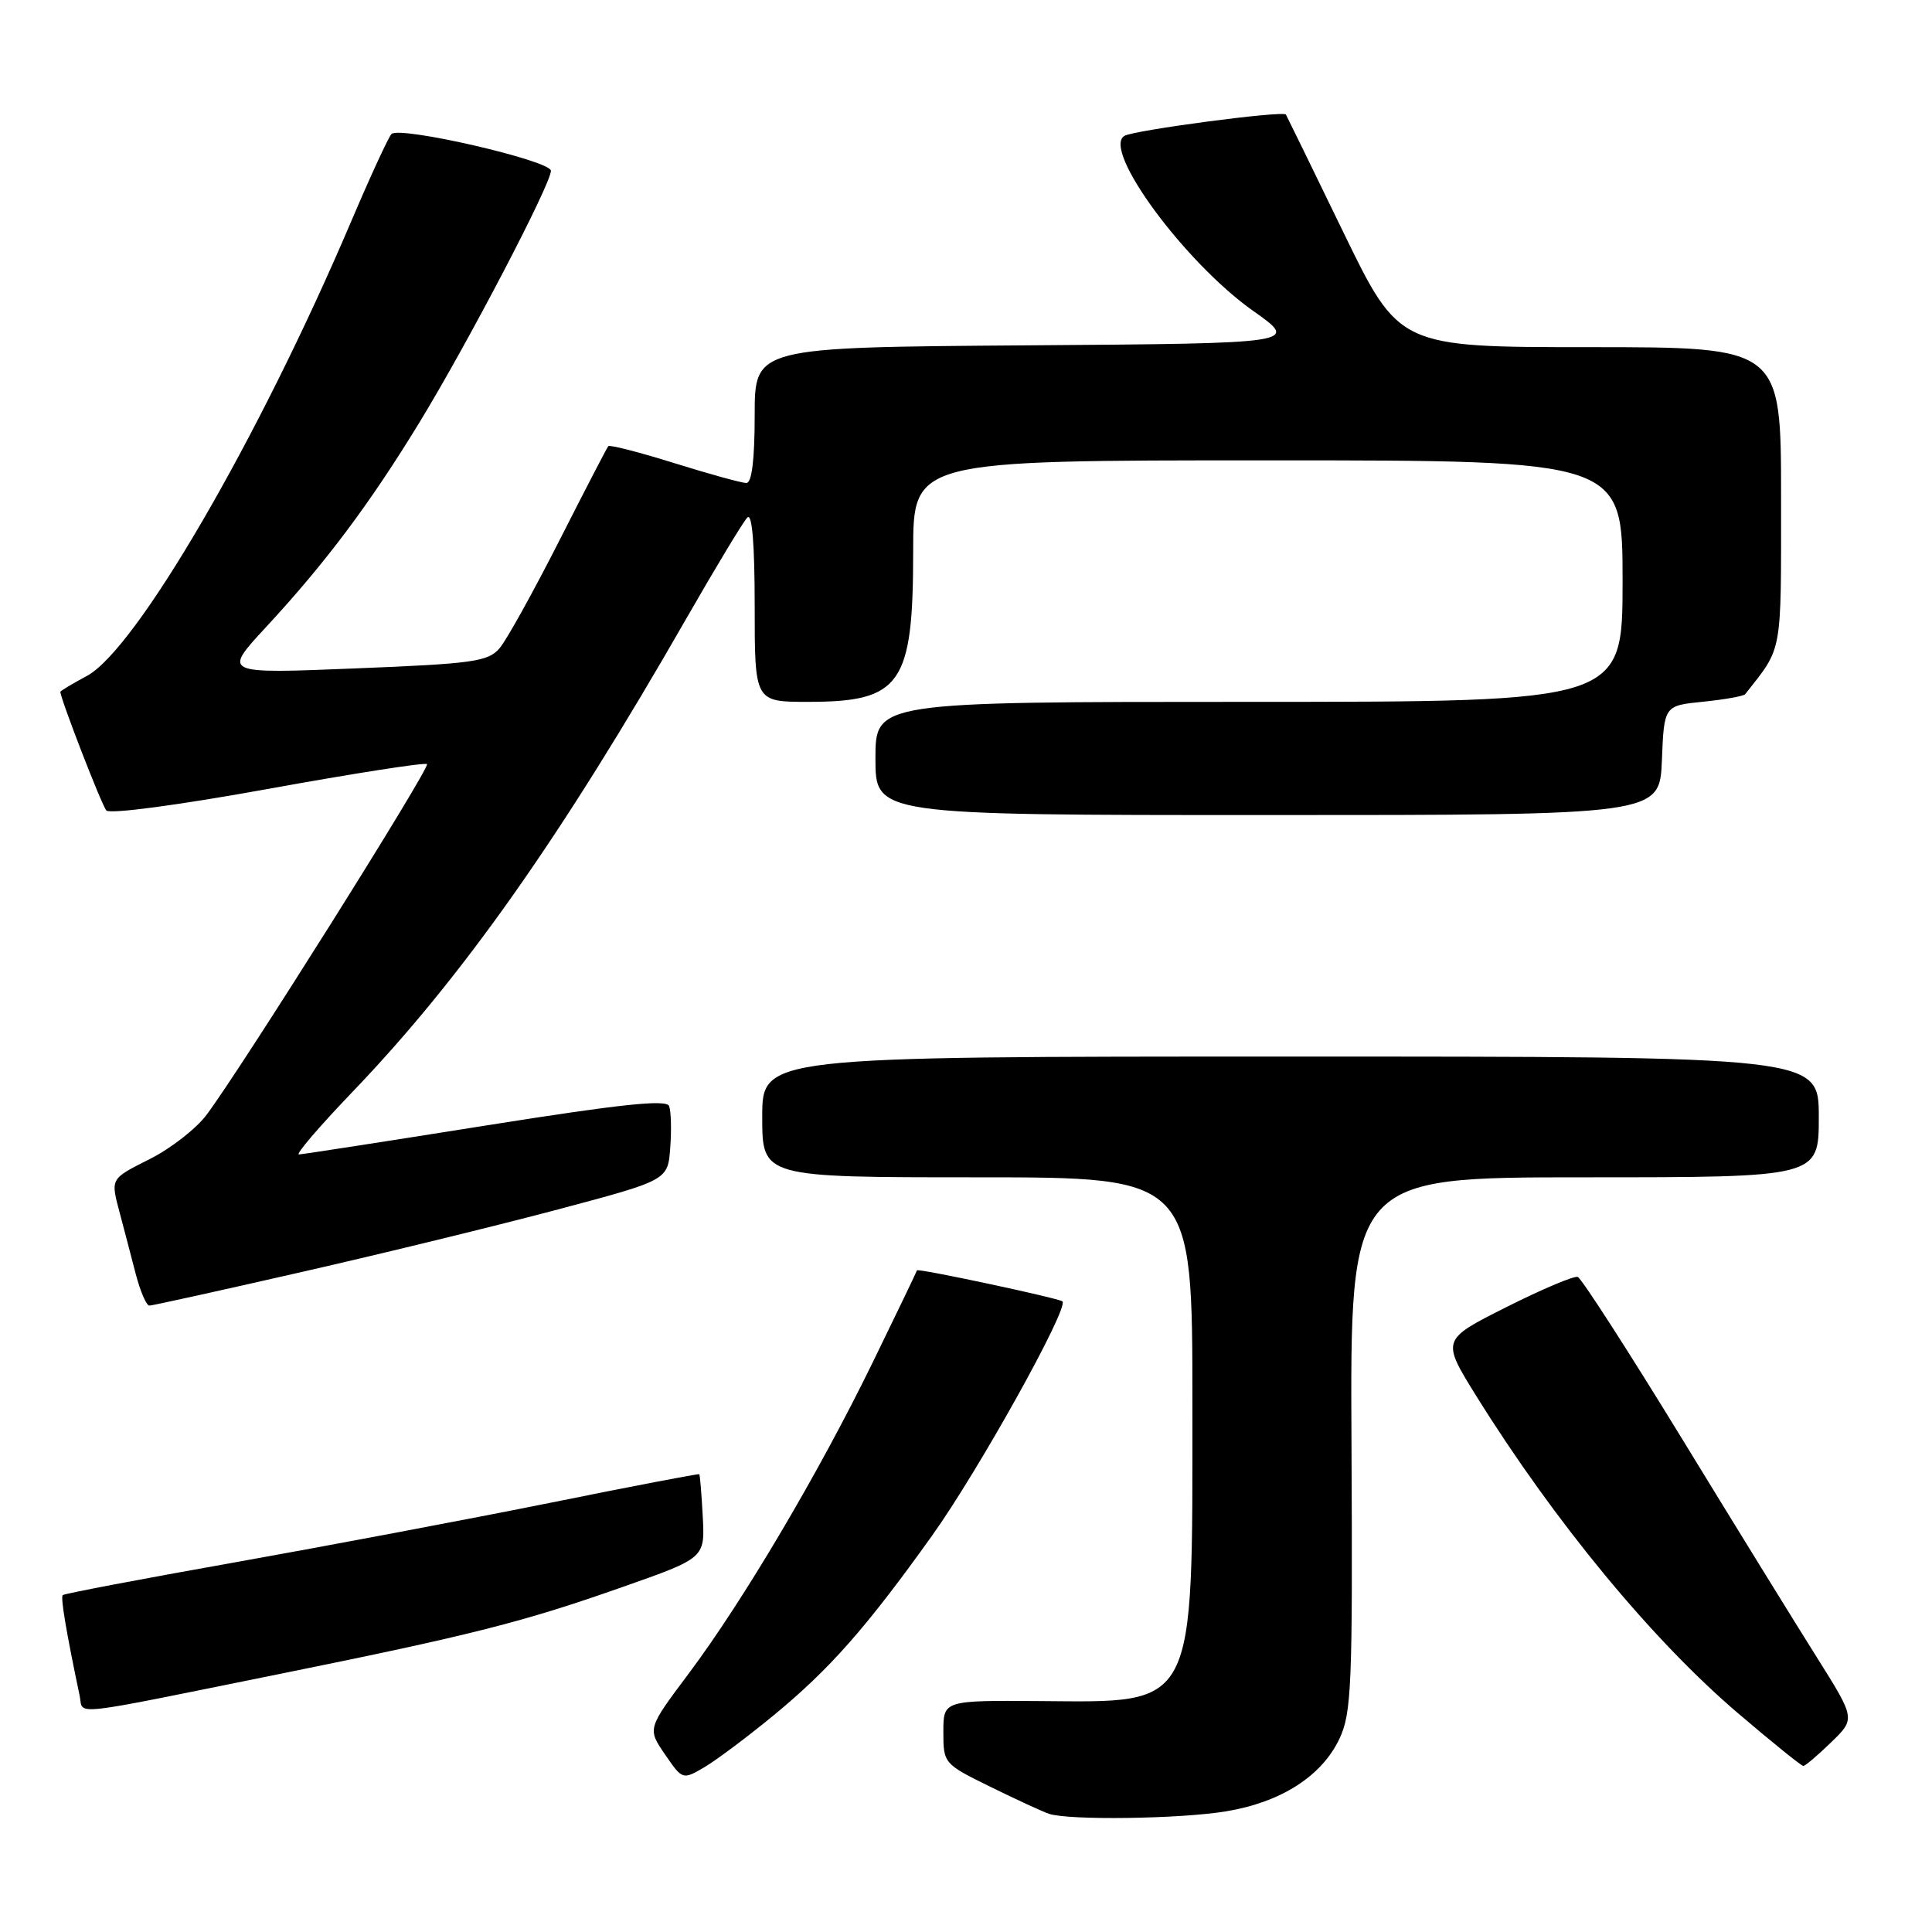 <?xml version="1.0" encoding="UTF-8" standalone="no"?>
<!DOCTYPE svg PUBLIC "-//W3C//DTD SVG 1.1//EN" "http://www.w3.org/Graphics/SVG/1.1/DTD/svg11.dtd" >
<svg xmlns="http://www.w3.org/2000/svg" xmlns:xlink="http://www.w3.org/1999/xlink" version="1.1" viewBox="0 0 256 256">
 <g >
 <path fill="currentColor"
d=" M 162.41 240.02 C 169.70 238.83 175.12 235.37 177.47 230.42 C 179.09 227.00 179.24 223.40 179.08 191.33 C 178.89 156.00 178.89 156.00 209.95 156.00 C 241.00 156.00 241.00 156.00 241.00 148.00 C 241.00 140.00 241.00 140.00 171.00 140.00 C 101.00 140.00 101.00 140.00 101.00 148.00 C 101.00 156.00 101.00 156.00 129.50 156.00 C 158.00 156.00 158.00 156.00 158.00 186.03 C 158.00 226.80 158.63 225.56 137.75 225.40 C 125.00 225.31 125.00 225.31 125.00 229.50 C 125.00 233.66 125.06 233.73 131.25 236.77 C 134.69 238.46 138.18 240.07 139.00 240.34 C 141.64 241.22 156.30 241.02 162.41 240.02 Z  M 102.46 227.33 C 109.90 221.22 114.78 215.69 123.49 203.50 C 129.65 194.89 141.65 173.32 140.78 172.44 C 140.36 172.03 121.51 168.00 121.50 168.33 C 121.50 168.42 118.87 173.90 115.65 180.50 C 108.45 195.26 98.48 212.11 91.24 221.78 C 85.78 229.06 85.78 229.06 88.11 232.46 C 90.43 235.84 90.45 235.85 93.31 234.18 C 94.89 233.25 99.01 230.17 102.46 227.33 Z  M 242.63 230.87 C 245.86 227.75 245.86 227.75 240.75 219.62 C 237.94 215.16 229.85 202.05 222.79 190.50 C 215.72 178.95 209.54 169.36 209.06 169.20 C 208.57 169.03 204.31 170.83 199.58 173.21 C 190.99 177.53 190.99 177.53 195.63 185.00 C 206.01 201.66 218.96 217.36 230.35 227.06 C 234.83 230.88 238.70 234.00 238.95 234.00 C 239.20 234.00 240.86 232.59 242.63 230.87 Z  M 37.00 221.82 C 62.53 216.65 69.31 214.93 82.45 210.30 C 93.41 206.45 93.41 206.45 93.12 200.97 C 92.96 197.96 92.75 195.43 92.66 195.34 C 92.57 195.25 83.72 196.94 73.00 199.11 C 62.27 201.27 43.41 204.83 31.08 207.03 C 18.74 209.22 8.50 211.17 8.31 211.36 C 8.01 211.66 8.77 216.22 10.56 224.72 C 11.10 227.30 8.53 227.58 37.00 221.82 Z  M 40.00 168.54 C 50.73 166.10 66.03 162.36 74.00 160.24 C 88.50 156.38 88.50 156.38 88.81 152.08 C 88.99 149.71 88.92 147.23 88.66 146.56 C 88.31 145.65 82.22 146.30 64.35 149.14 C 51.23 151.23 40.10 152.95 39.61 152.97 C 39.12 152.99 42.29 149.29 46.64 144.75 C 61.22 129.56 74.28 111.04 90.97 81.91 C 94.87 75.11 98.49 69.11 99.03 68.57 C 99.66 67.94 100.00 72.07 100.00 80.30 C 100.00 93.00 100.00 93.00 107.07 93.00 C 119.40 93.00 121.00 90.71 121.00 73.05 C 121.00 61.00 121.00 61.00 168.00 61.00 C 215.00 61.00 215.00 61.00 215.00 77.00 C 215.00 93.00 215.00 93.00 165.50 93.00 C 116.00 93.00 116.00 93.00 116.00 100.50 C 116.00 108.00 116.00 108.00 167.96 108.00 C 219.91 108.00 219.91 108.00 220.21 100.75 C 220.50 93.50 220.50 93.50 225.69 92.98 C 228.54 92.69 231.05 92.24 231.25 91.98 C 236.25 85.61 236.00 87.00 236.00 65.87 C 236.00 46.00 236.00 46.00 210.70 46.00 C 185.39 46.00 185.39 46.00 177.99 30.75 C 173.92 22.36 170.50 15.36 170.39 15.18 C 170.05 14.63 150.21 17.25 148.98 18.01 C 145.99 19.86 157.02 34.83 166.07 41.21 C 172.15 45.50 172.15 45.50 136.08 45.76 C 100.00 46.02 100.00 46.02 100.00 55.01 C 100.00 60.90 99.62 64.00 98.90 64.00 C 98.29 64.00 94.00 62.82 89.36 61.37 C 84.72 59.92 80.78 58.91 80.60 59.12 C 80.42 59.33 77.48 65.00 74.07 71.72 C 70.66 78.43 67.12 84.82 66.19 85.90 C 64.68 87.67 62.67 87.95 47.01 88.57 C 29.53 89.28 29.53 89.28 35.18 83.17 C 43.14 74.58 49.00 66.76 55.63 55.89 C 62.03 45.39 73.00 24.39 73.00 22.63 C 73.00 21.28 52.93 16.66 51.87 17.76 C 51.47 18.17 49.05 23.42 46.49 29.44 C 34.23 58.23 18.05 86.04 11.52 89.56 C 9.58 90.60 8.00 91.55 8.00 91.67 C 8.00 92.57 13.47 106.69 14.09 107.39 C 14.54 107.90 23.67 106.68 35.50 104.54 C 46.85 102.48 56.33 101.00 56.58 101.25 C 57.04 101.71 31.85 141.78 27.34 147.76 C 25.98 149.56 22.65 152.16 19.94 153.53 C 14.50 156.29 14.63 156.05 15.94 161.00 C 16.45 162.93 17.37 166.41 17.97 168.75 C 18.58 171.09 19.40 173.00 19.79 173.00 C 20.18 173.00 29.27 170.99 40.00 168.54 Z "/>
</g>
</svg>
